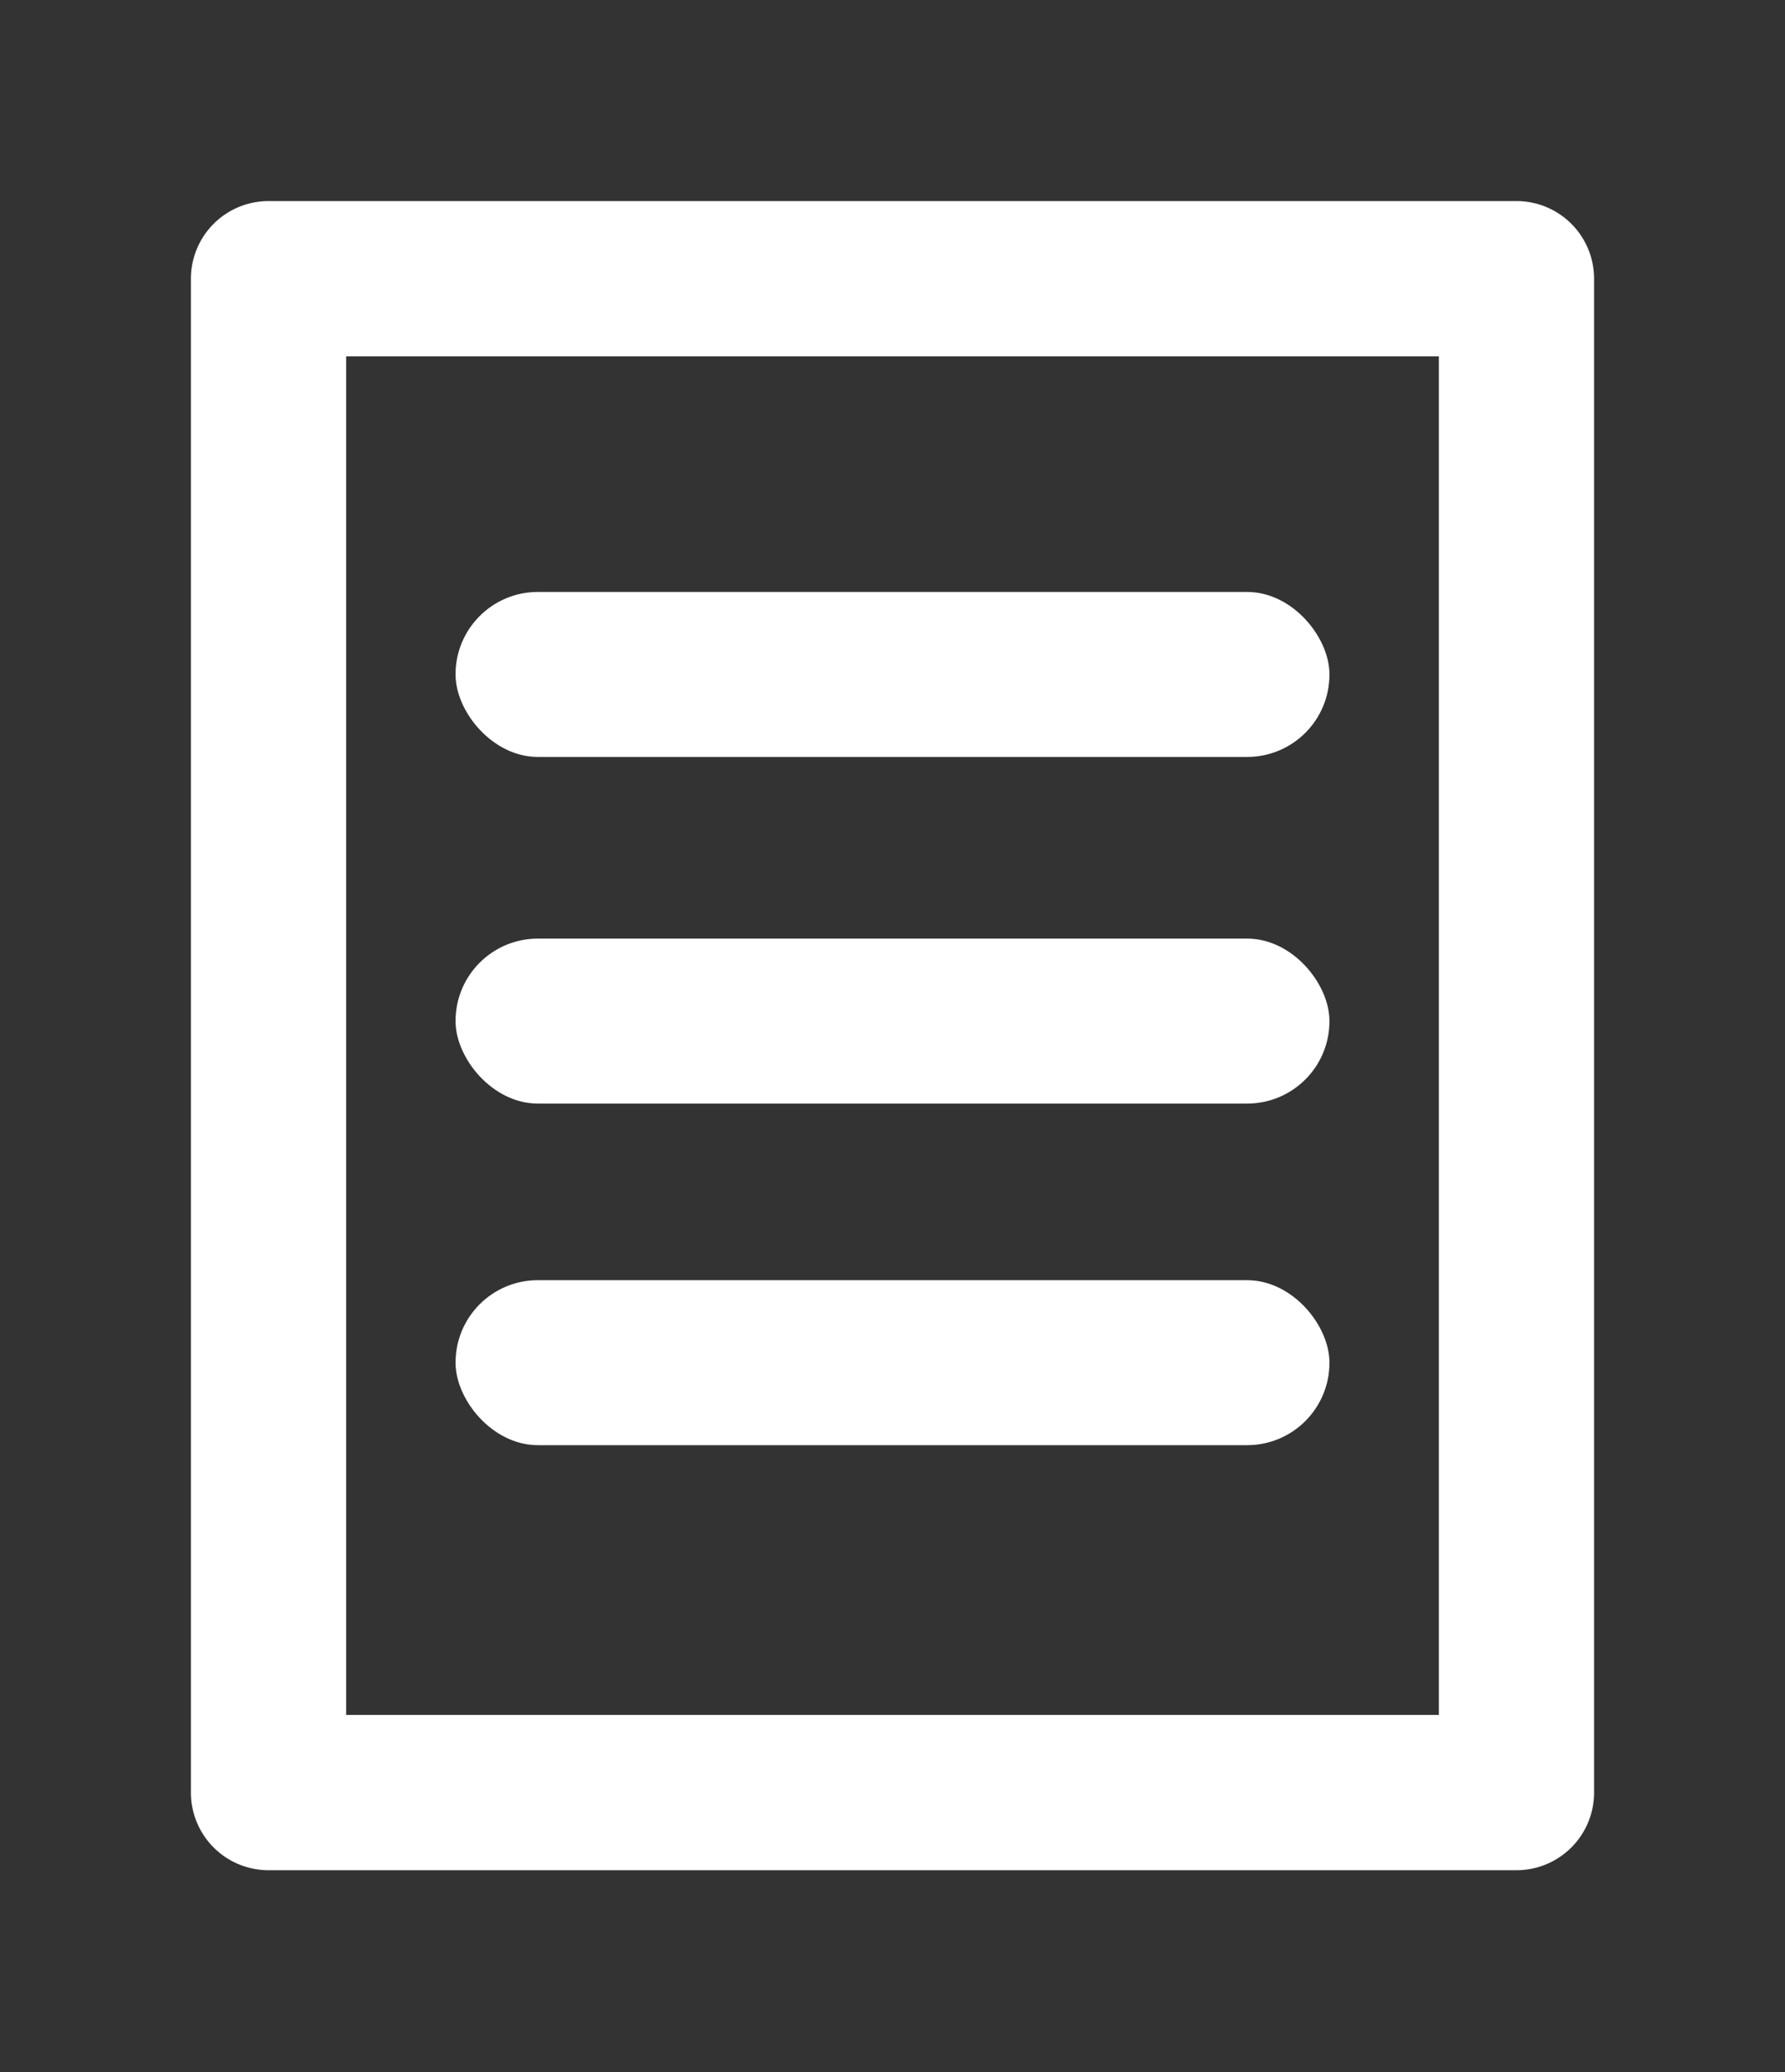 <svg xmlns="http://www.w3.org/2000/svg" viewBox="0 0 46 53.38">
  <rect x="0" y="0" width="46" height="53.38" fill="#333333" stroke="none"/>
  <defs>
    <style>
      .cls-1 {
        fill: #fff;
      }
    </style>
  </defs>
  <title>icon</title>
  <g id="topBar">
    <g>
      <path class="cls-1" d="M39.08,48.18H6.92a2,2,0,0,1-2-2v-39a2,2,0,0,1,2-2H39.08a2,2,0,0,1,2,2v39A2,2,0,0,1,39.08,48.18Zm-30.16-4H37.08v-35H8.92Z"/>
      <rect class="cls-1" x="11.74" y="15.25" width="22.52" height="4.25" rx="2.12"/>
      <rect class="cls-1" x="11.74" y="24.18" width="22.52" height="4.25" rx="2.12"/>
      <rect class="cls-1" x="11.74" y="32.98" width="22.52" height="4.25" rx="2.12"/>
    </g>
  </g>
</svg>
